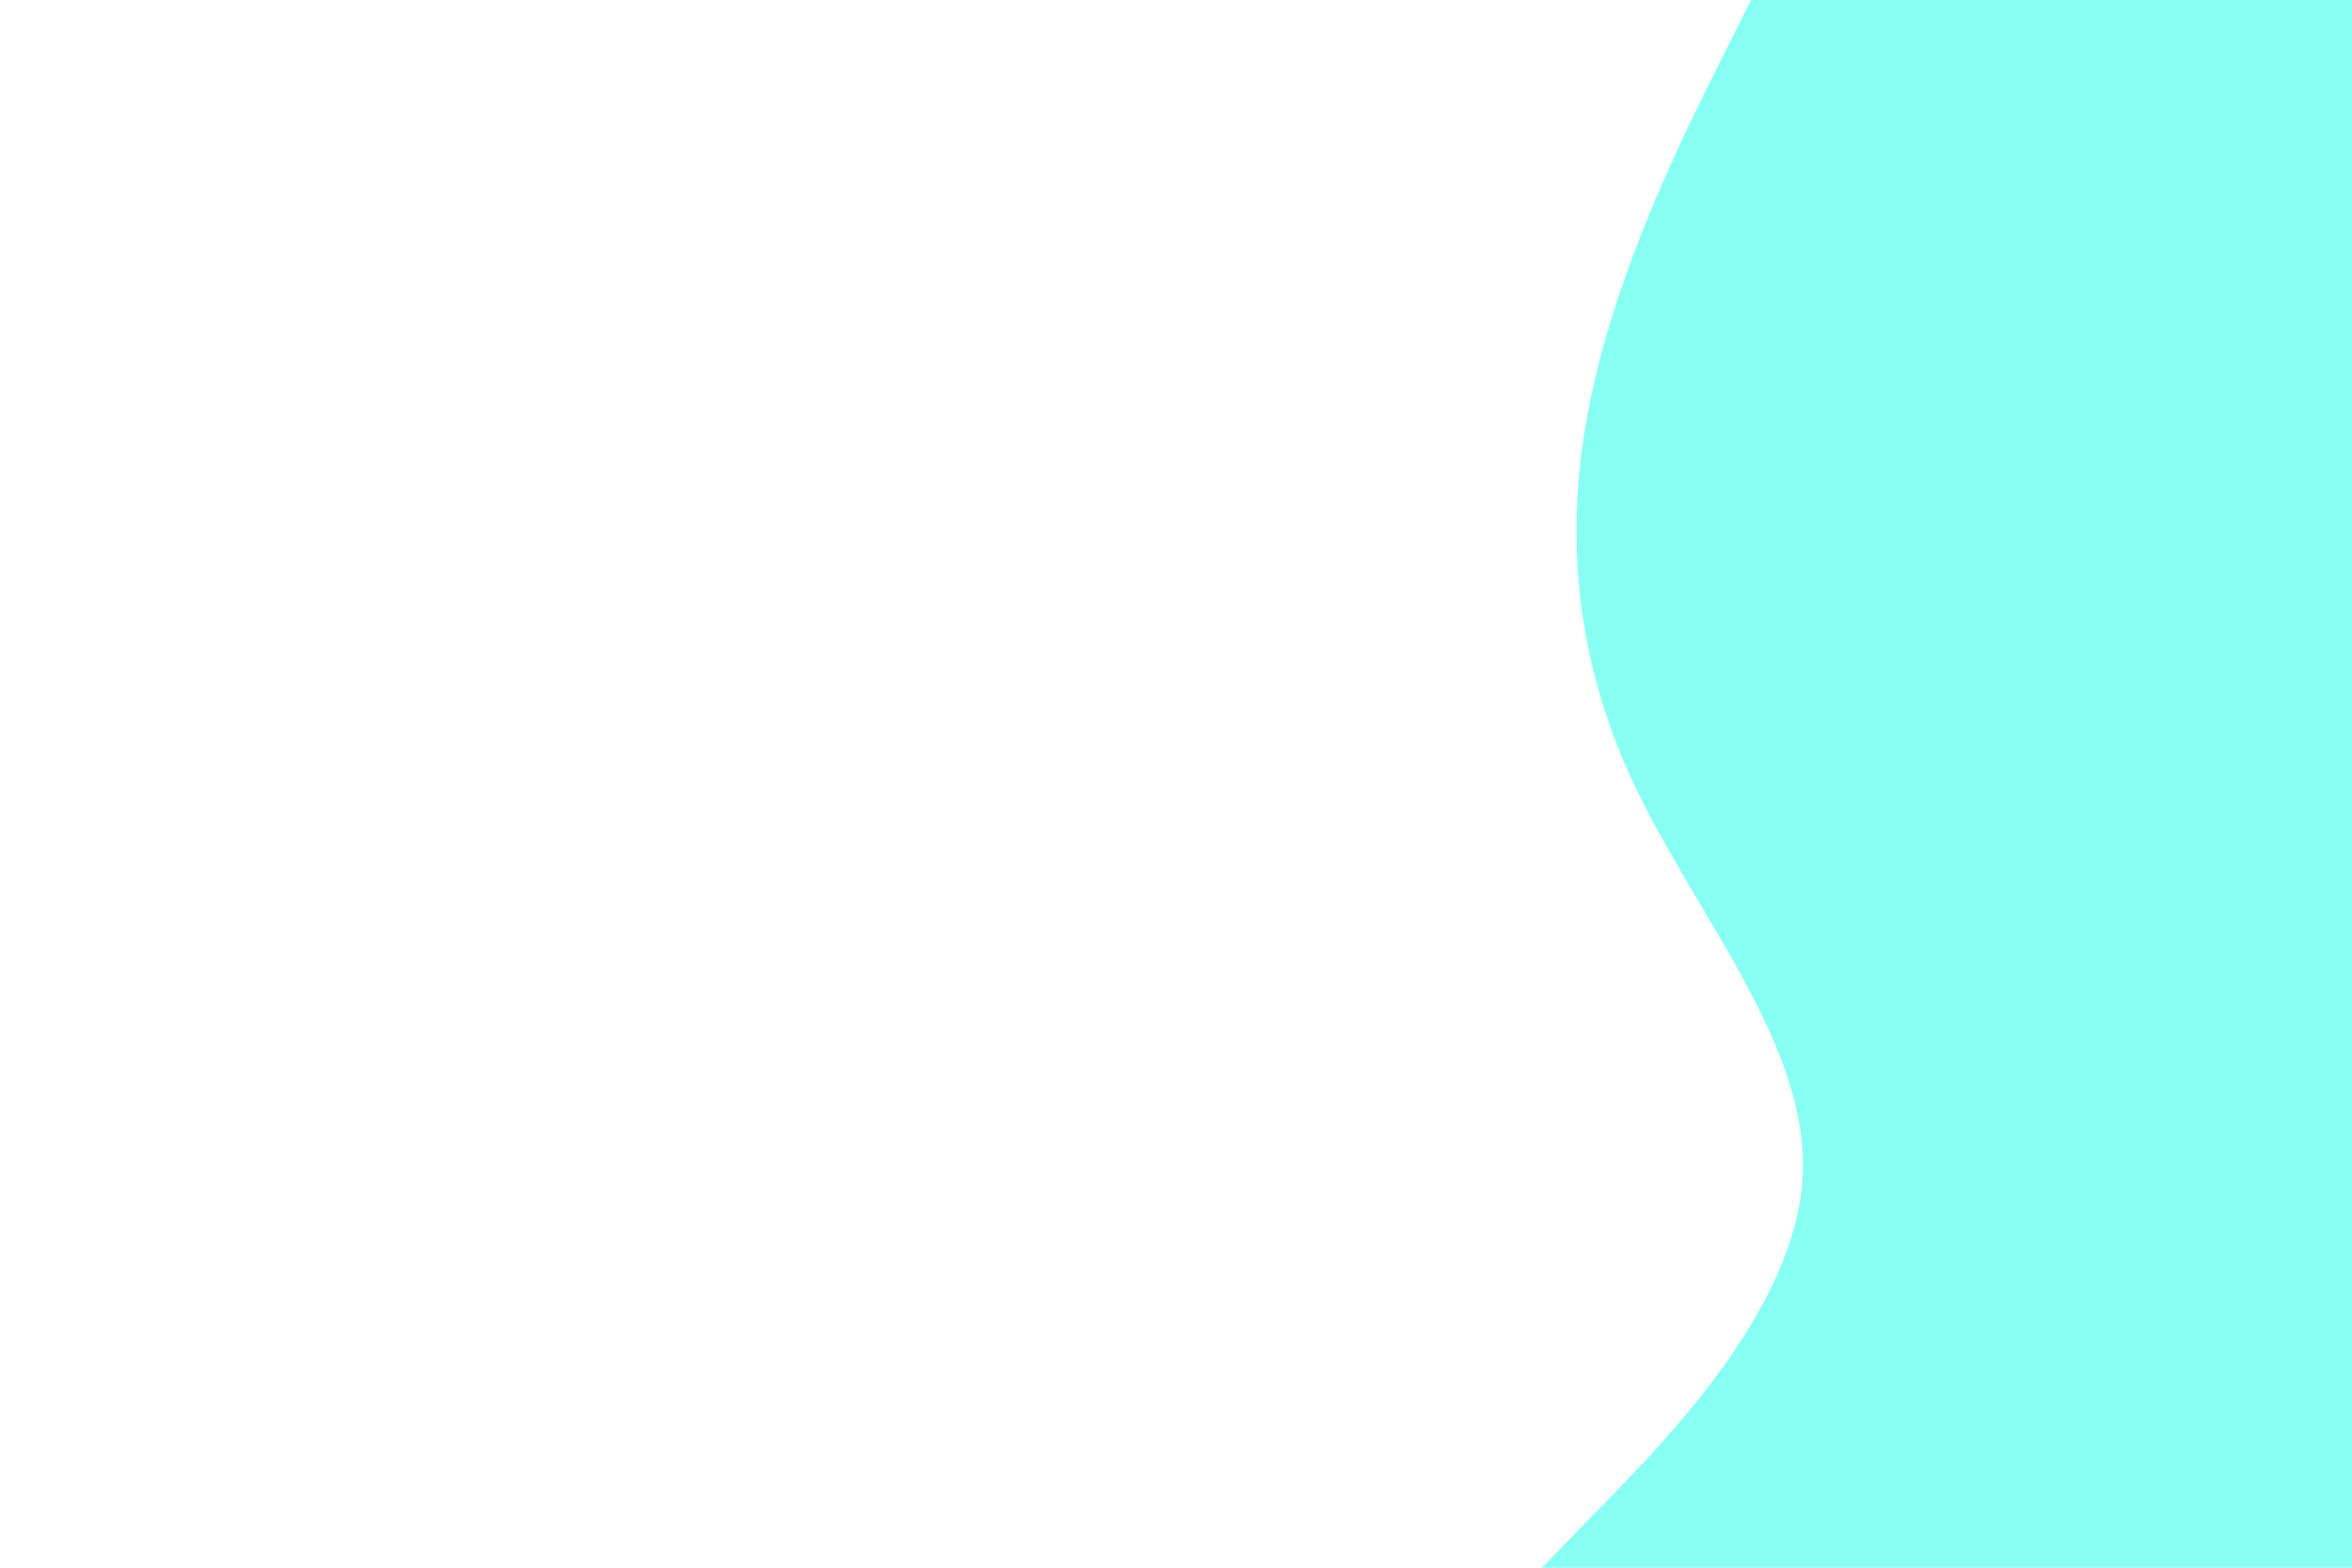 <svg id="visual" viewBox="0 0 900 600" width="900" height="600" xmlns="http://www.w3.org/2000/svg" xmlns:xlink="http://www.w3.org/1999/xlink" version="1.1"><rect x="0" y="0" width="900" height="600" fill="#ffffff"></rect><path d="M590 600L614.3 575C638.7 550 687.3 500 689.8 450C692.3 400 648.7 350 625.2 300C601.7 250 598.3 200 609.2 150C620 100 645 50 657.5 25L670 0L900 0L900 25C900 50 900 100 900 150C900 200 900 250 900 300C900 350 900 400 900 450C900 500 900 550 900 575L900 600Z" fill="#88fff3" stroke-linecap="round" stroke-linejoin="miter"></path></svg>